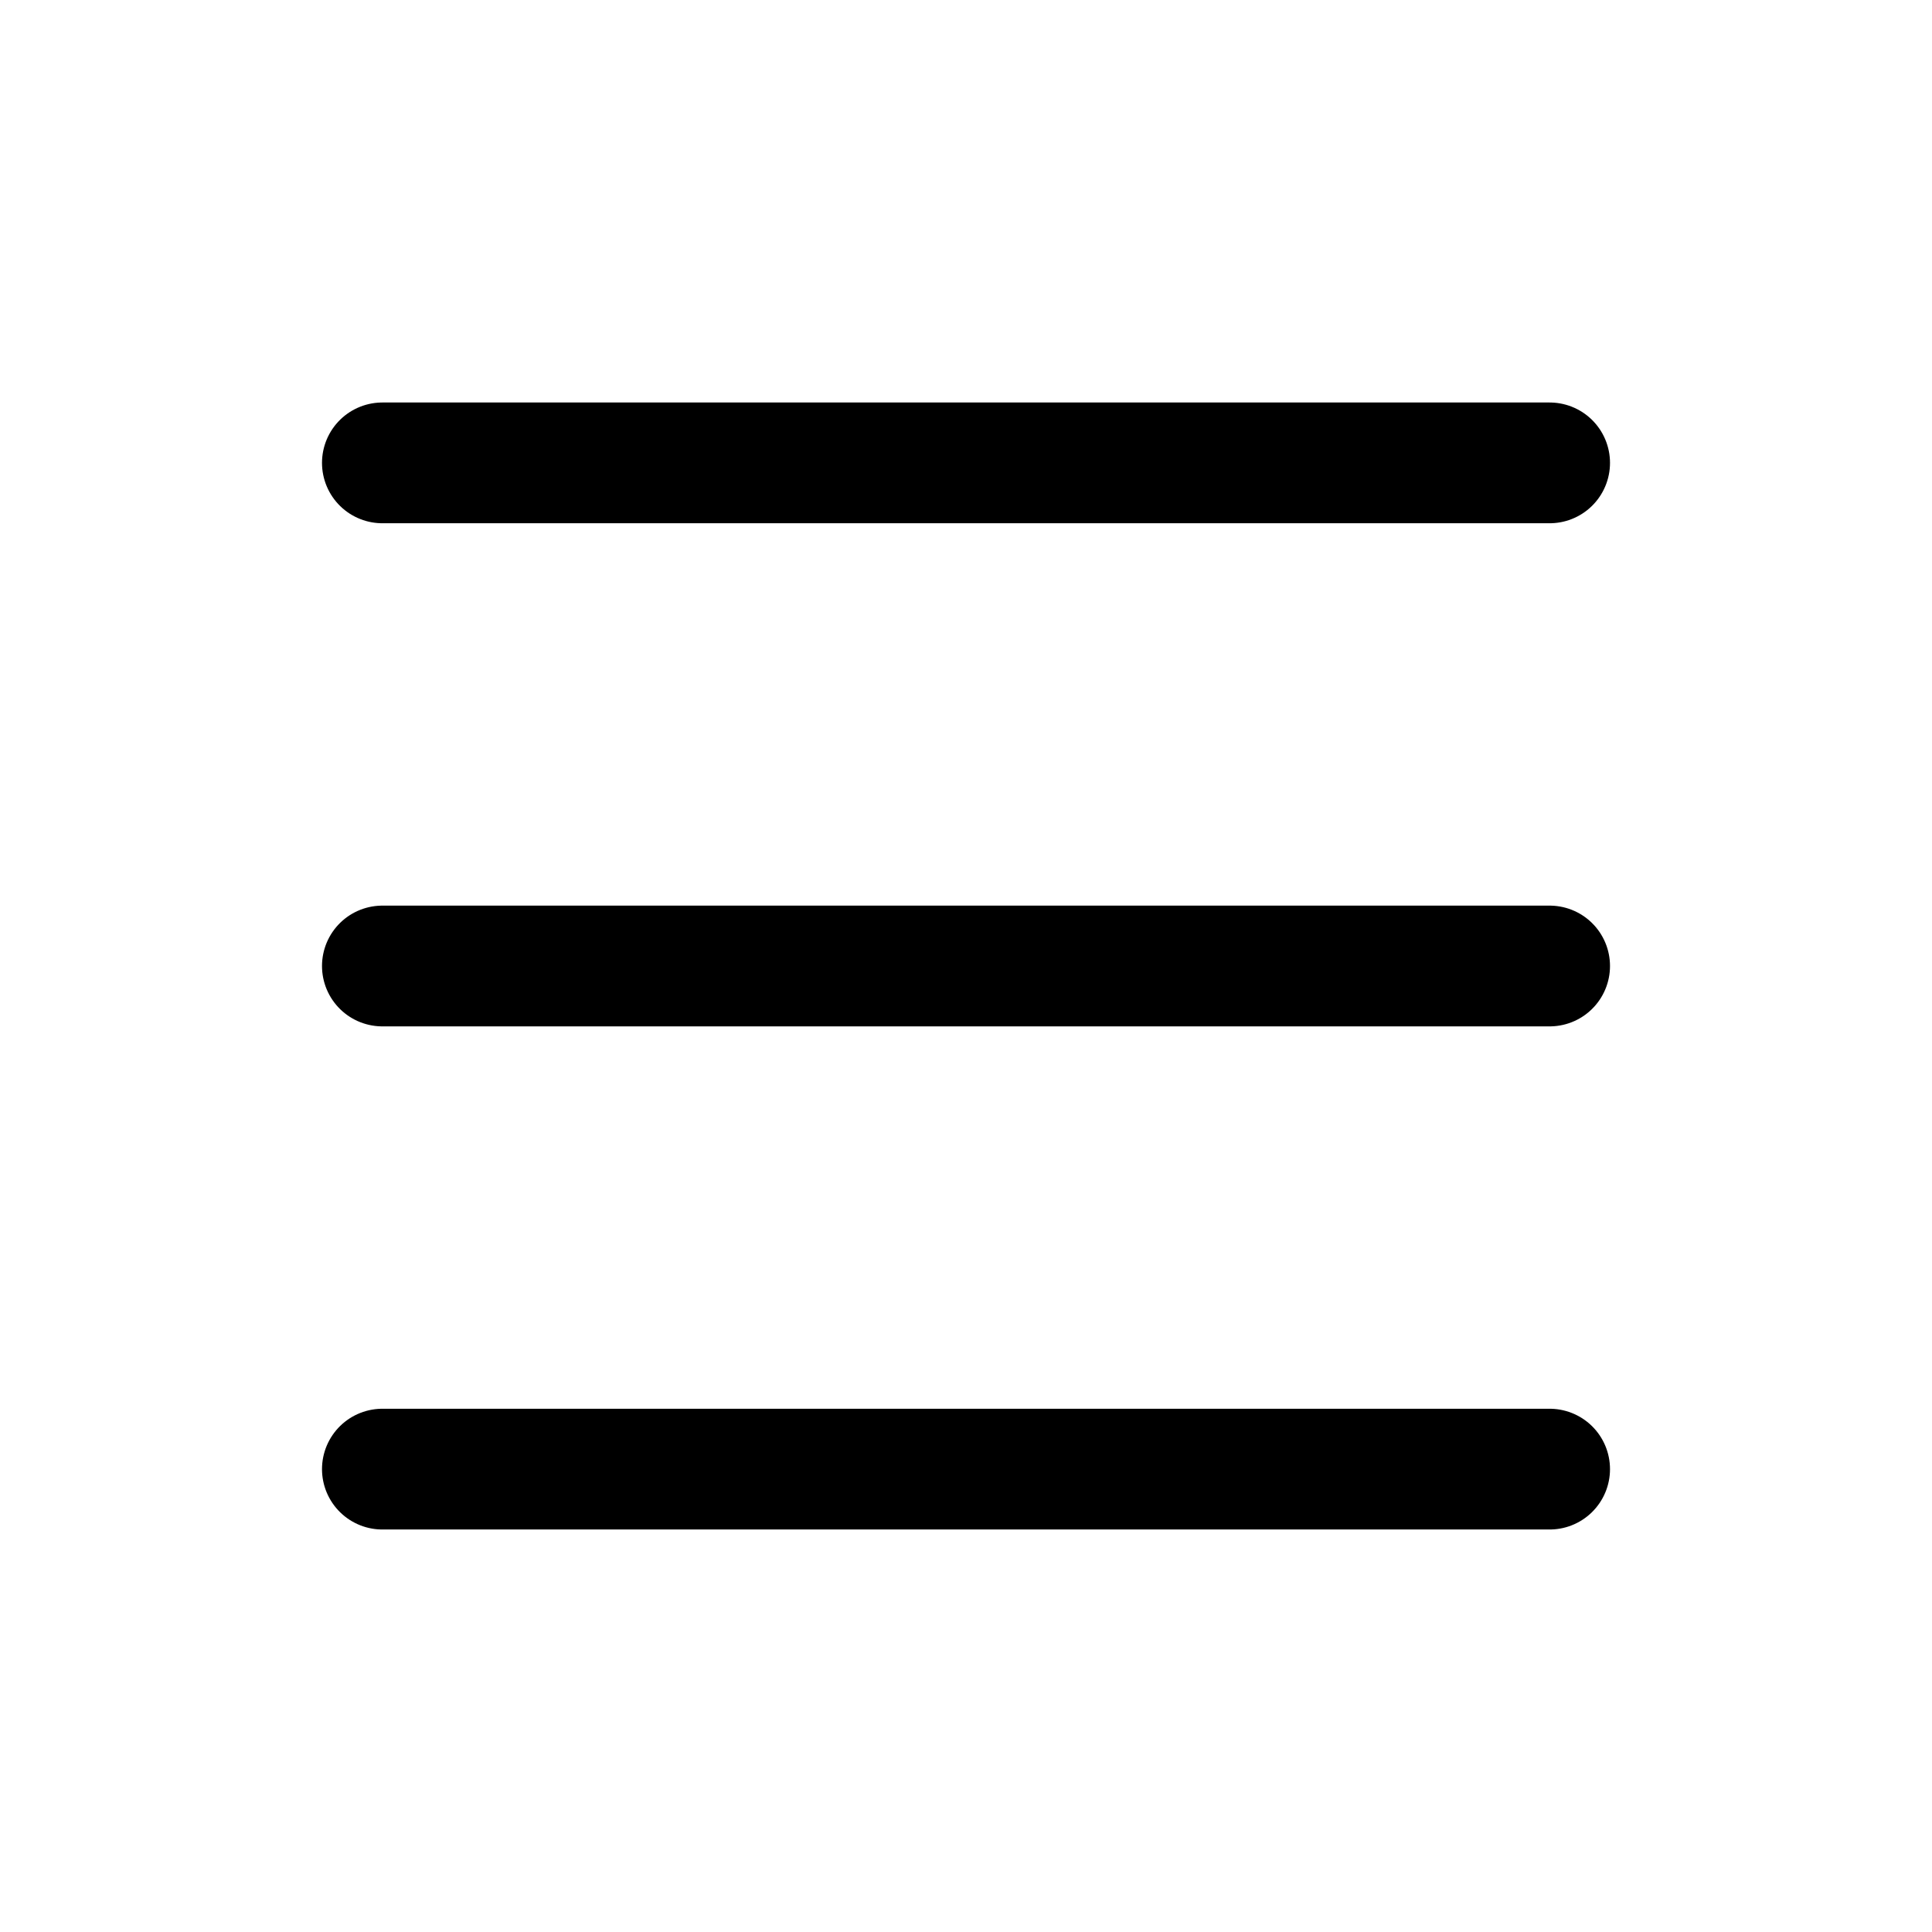 <svg width="24" height="24" fill="none" viewBox="0 0 24 24"><path stroke="currentColor" stroke-linecap="round" stroke-linejoin="round" stroke-width="1.5" d="M4.75 5.75h14.5m-14.5 12.5h14.5M4.75 12h14.5"/></svg>
